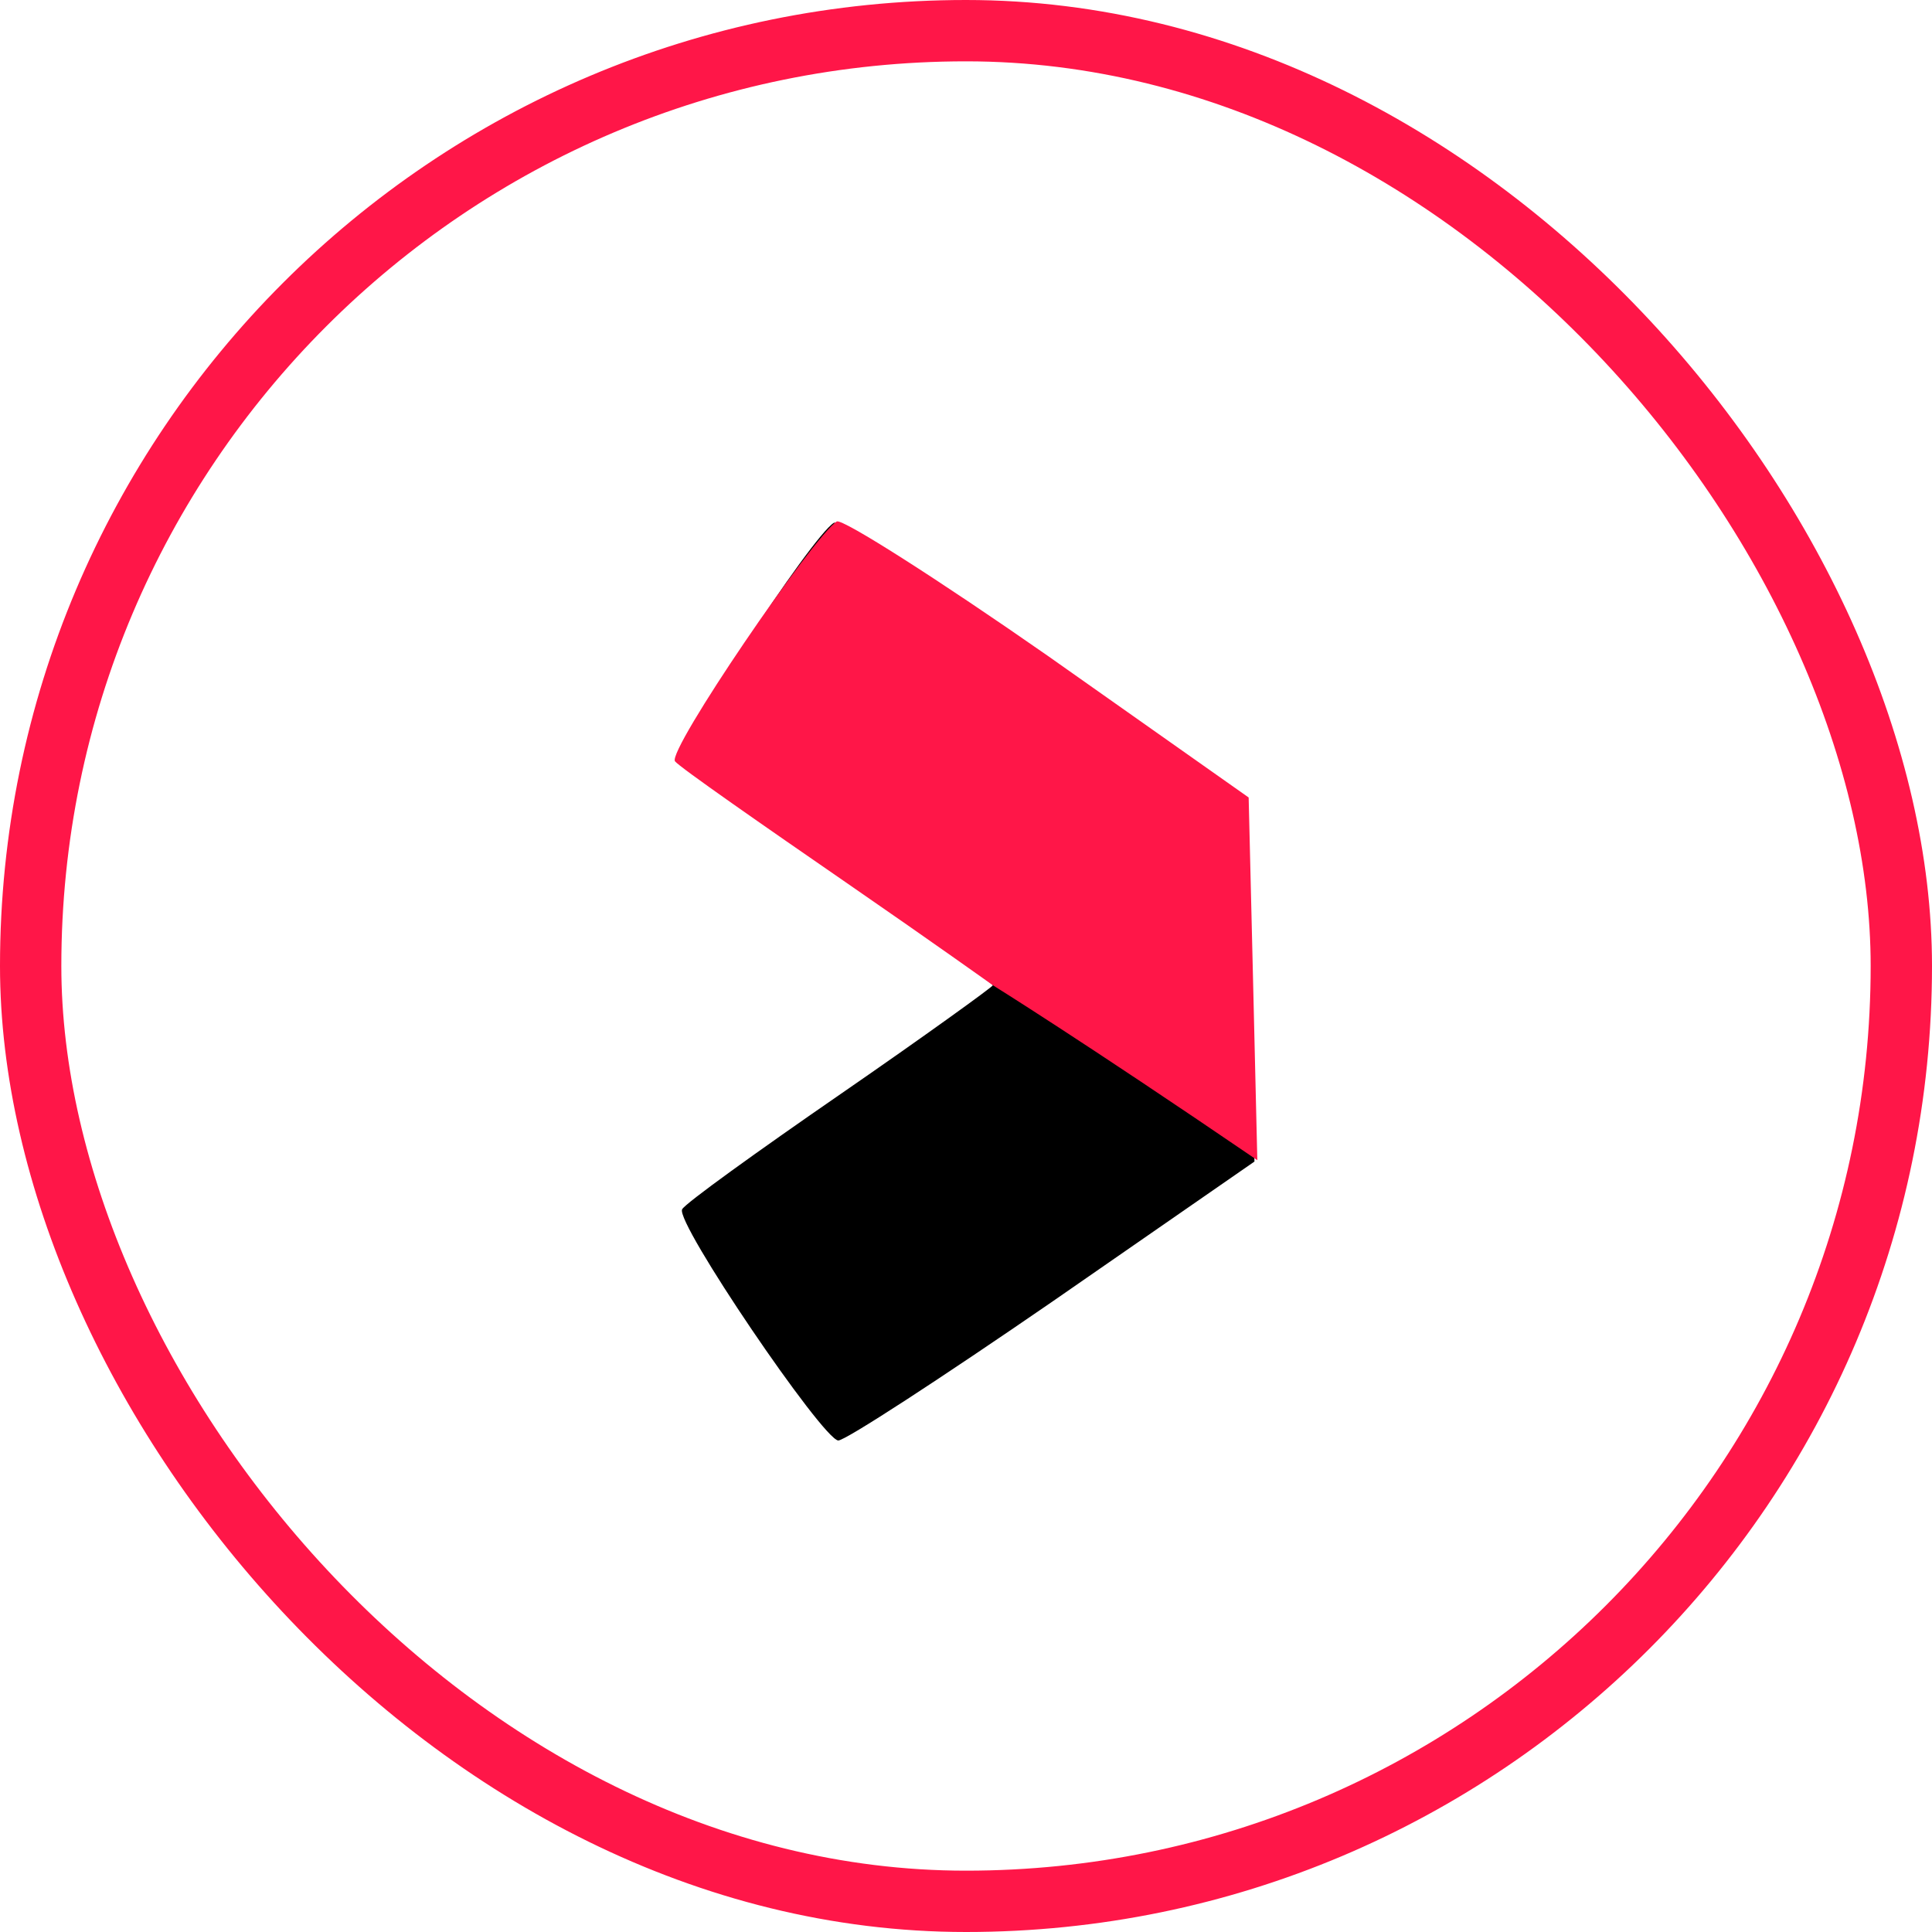 <svg width="63" height="63" viewBox="0 0 63 63" fill="none" xmlns="http://www.w3.org/2000/svg">
<path d="M34.073 21.431L40.623 26.049L40.764 31.94L40.906 37.877L34.308 42.449C30.68 44.946 27.569 46.973 27.334 46.973C26.815 46.925 22.009 39.857 22.244 39.433C22.338 39.244 24.695 37.548 27.428 35.663C30.161 33.778 32.376 32.175 32.376 32.128C32.376 32.081 30.161 30.479 27.428 28.594C24.695 26.709 22.338 24.965 22.197 24.777C21.961 24.4 26.438 17.519 27.192 17.048C27.381 16.954 30.491 18.933 34.073 21.431Z" fill="black"/>
<path d="M34.167 21.386L40.717 26.005L40.859 31.895L41 37.833C35.221 33.891 32.376 32.128 32.376 32.128C32.376 32.128 30.397 30.714 27.663 28.829C24.93 26.944 22.15 25.012 22.009 24.823C21.773 24.446 26.532 17.475 27.287 17.004C27.475 16.909 30.585 18.889 34.167 21.386Z" fill="#FF1648"/>
<rect x="1" y="1" width="61" height="61" rx="30.5" stroke="#FF1648" stroke-width="2"/>
</svg>
